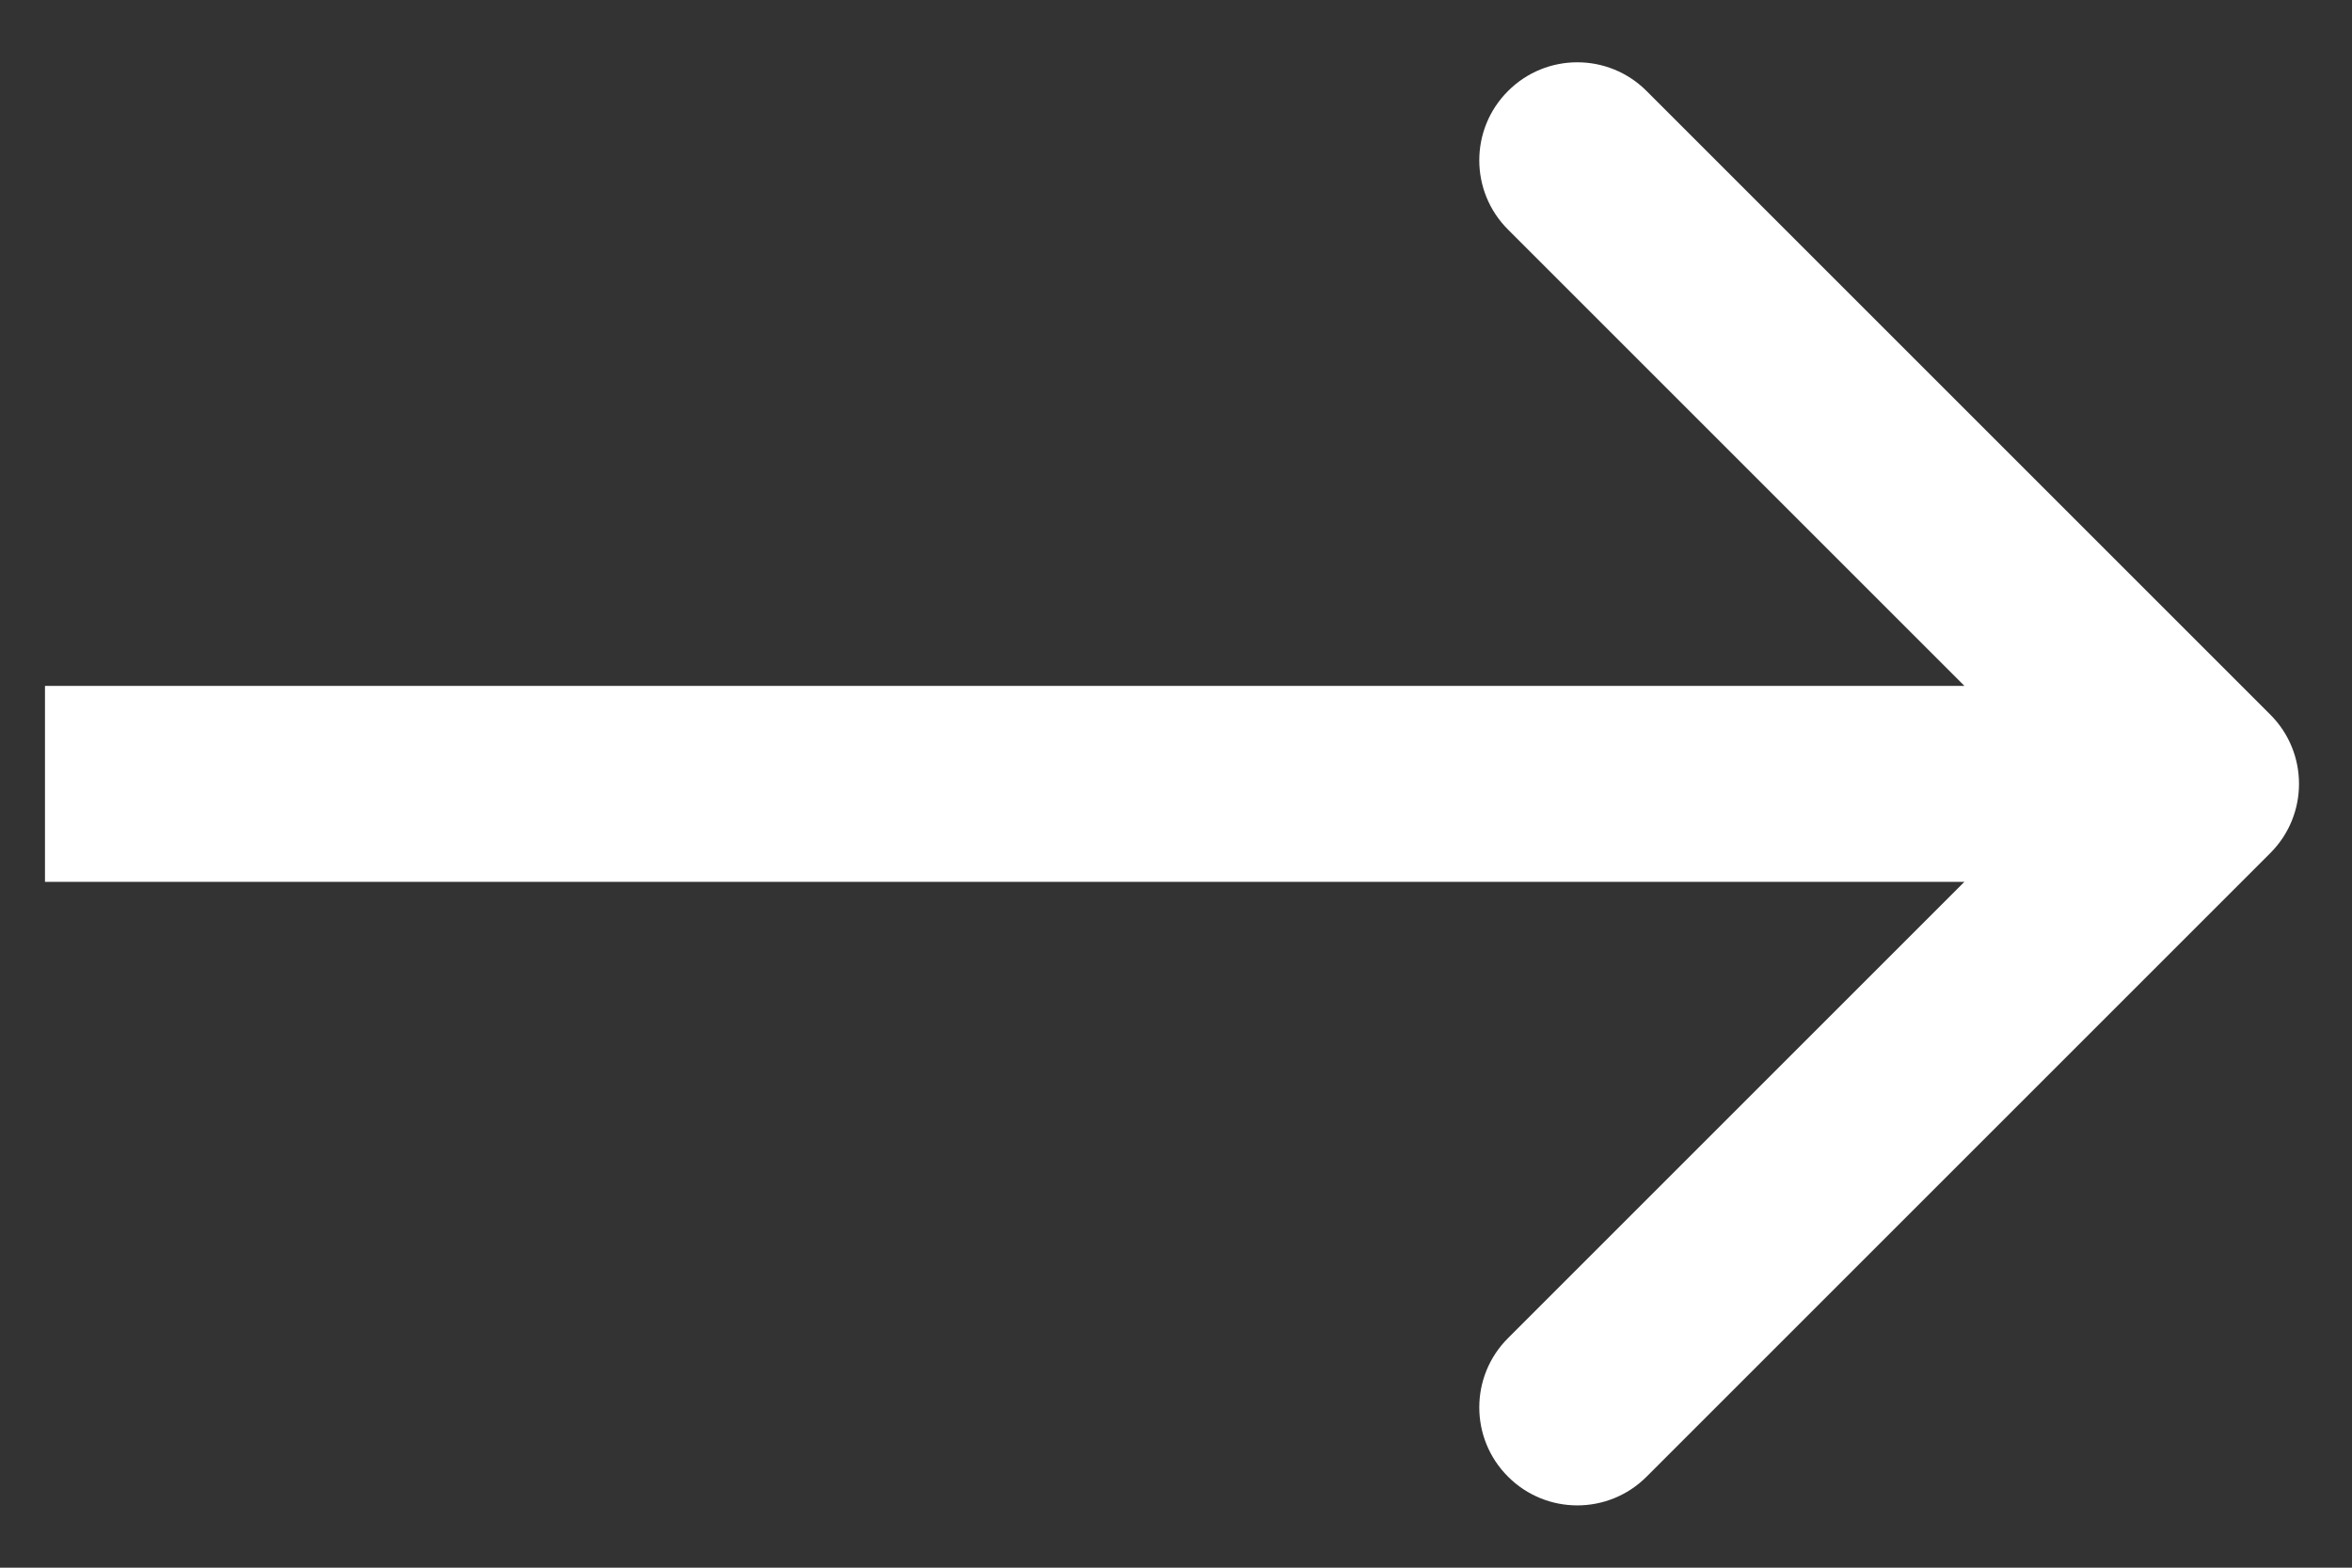 <svg width="24" height="16" viewBox="0 0 24 16" fill="none" xmlns="http://www.w3.org/2000/svg">
<rect x="0" y="0" width="24" height="16" fill="#333333" stroke="none"/>
<path d="M23.166 8.707C23.557 8.317 23.557 7.683 23.166 7.293L16.802 0.929C16.412 0.538 15.778 0.538 15.388 0.929C14.997 1.319 14.997 1.953 15.388 2.343L21.045 8L15.388 13.657C14.997 14.047 14.997 14.681 15.388 15.071C15.778 15.462 16.412 15.462 16.802 15.071L23.166 8.707ZM0.459 9L22.459 9L22.459 7L0.459 7L0.459 9Z" fill="white"/>
</svg>
